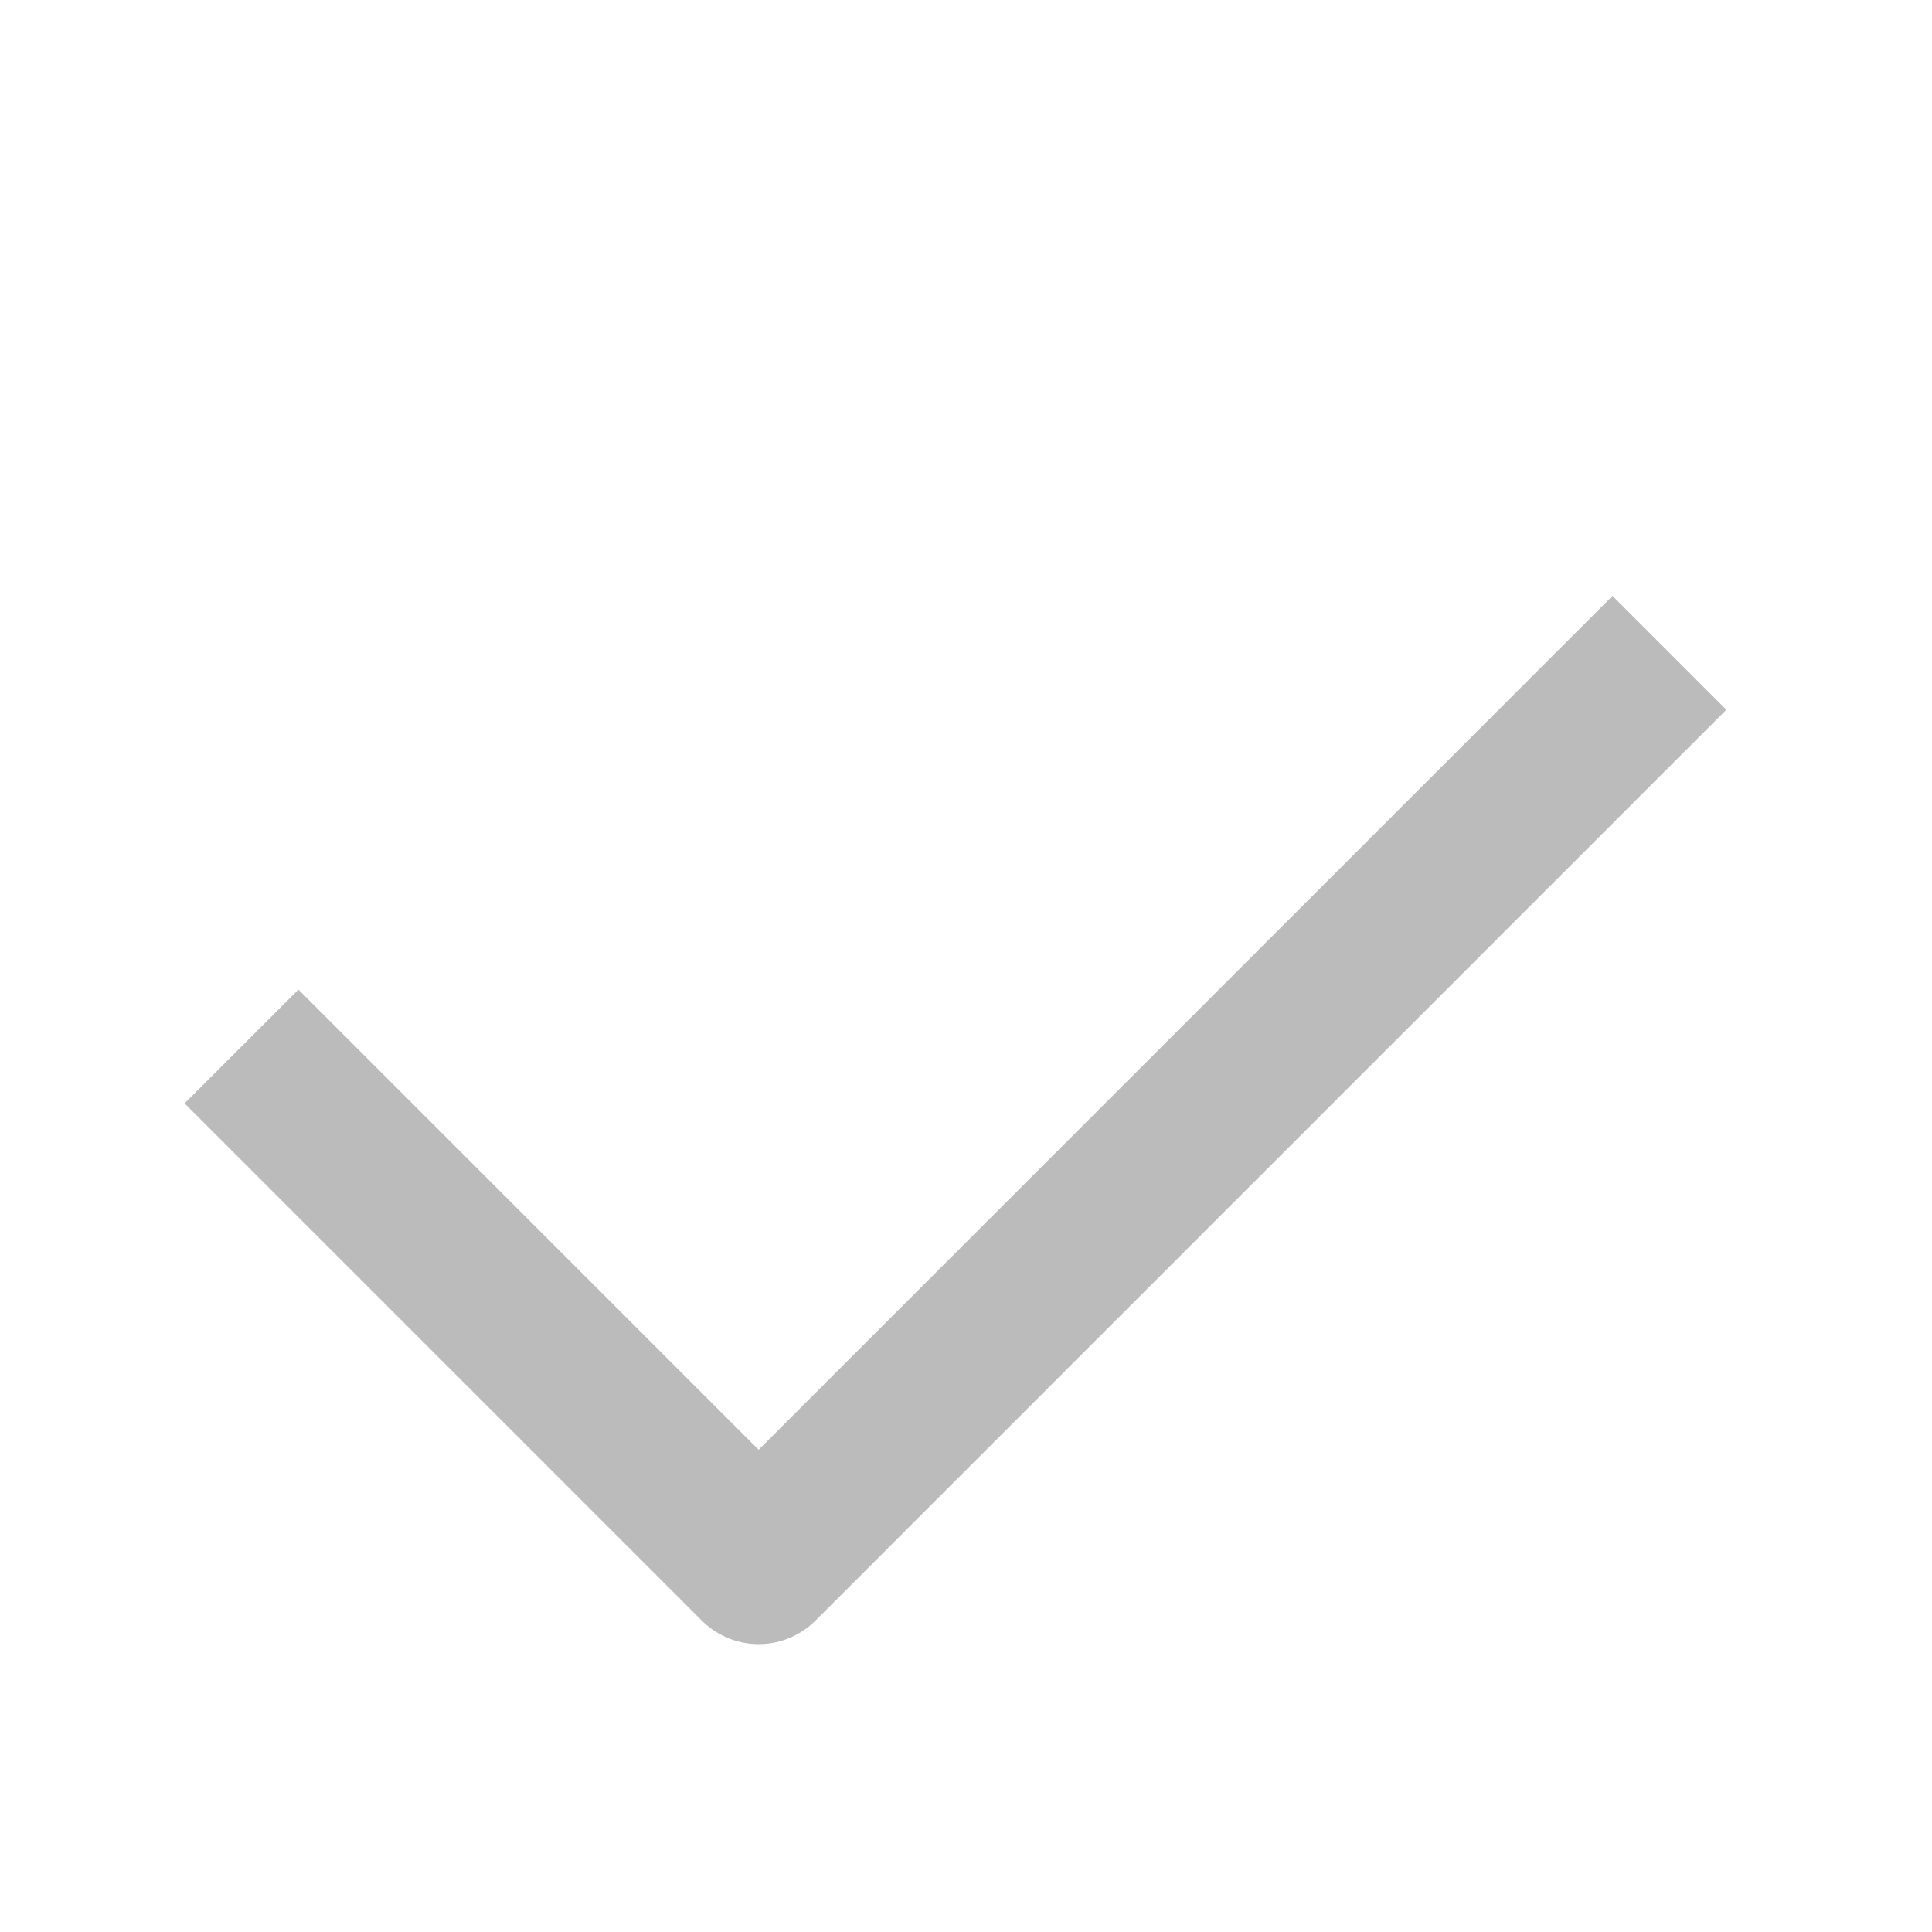 <svg width="24" height="24" viewBox="0 0 24 24" fill="none" xmlns="http://www.w3.org/2000/svg">
<path d="M3 13L9.424 19.424L20.738 8.11" stroke="#BBBBBB" stroke-width="2" stroke-linejoin="round"/>
</svg>
